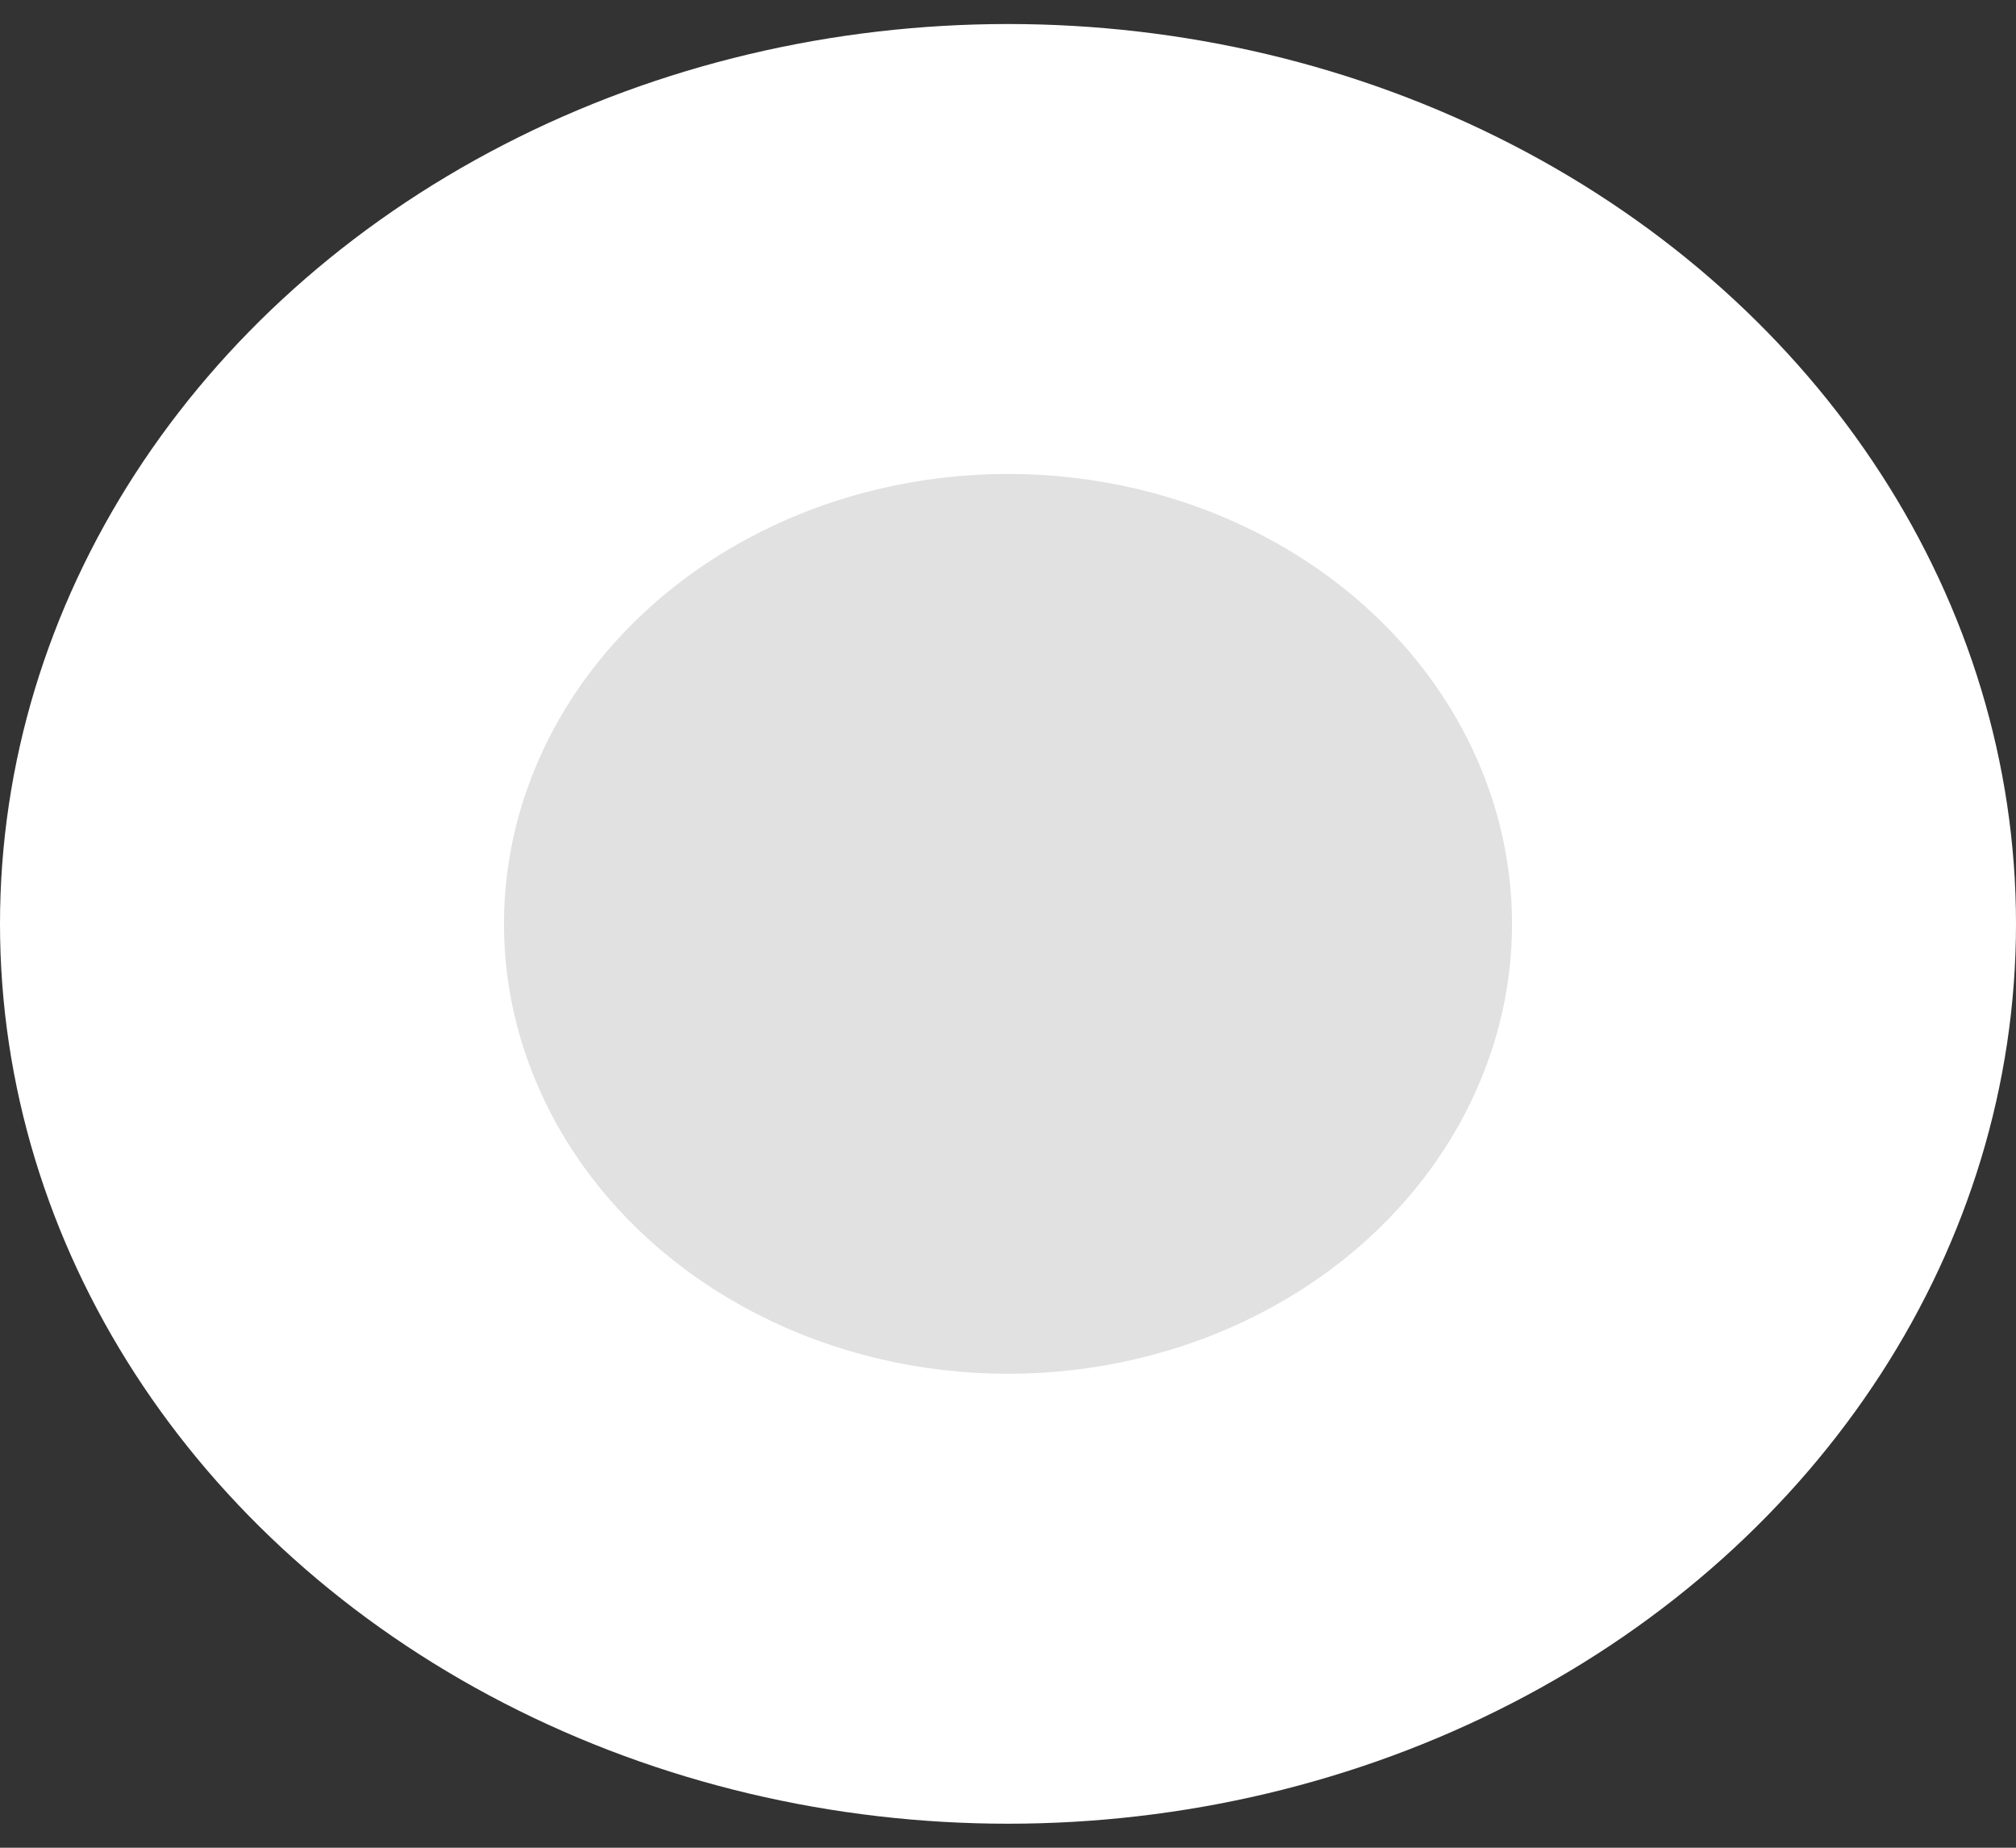 <svg xmlns="http://www.w3.org/2000/svg" width="24" height="22" viewBox="0 0 24 22" fill="none">
  <rect x="0" y="0" width="24" height="22" fill="#333333" stroke="none"/>
  <ellipse cx="12" cy="11" rx="12" ry="10.714" fill="white"/>
  <ellipse cx="12" cy="11" rx="6" ry="5.357" fill="#E1E1E1"/>
</svg>